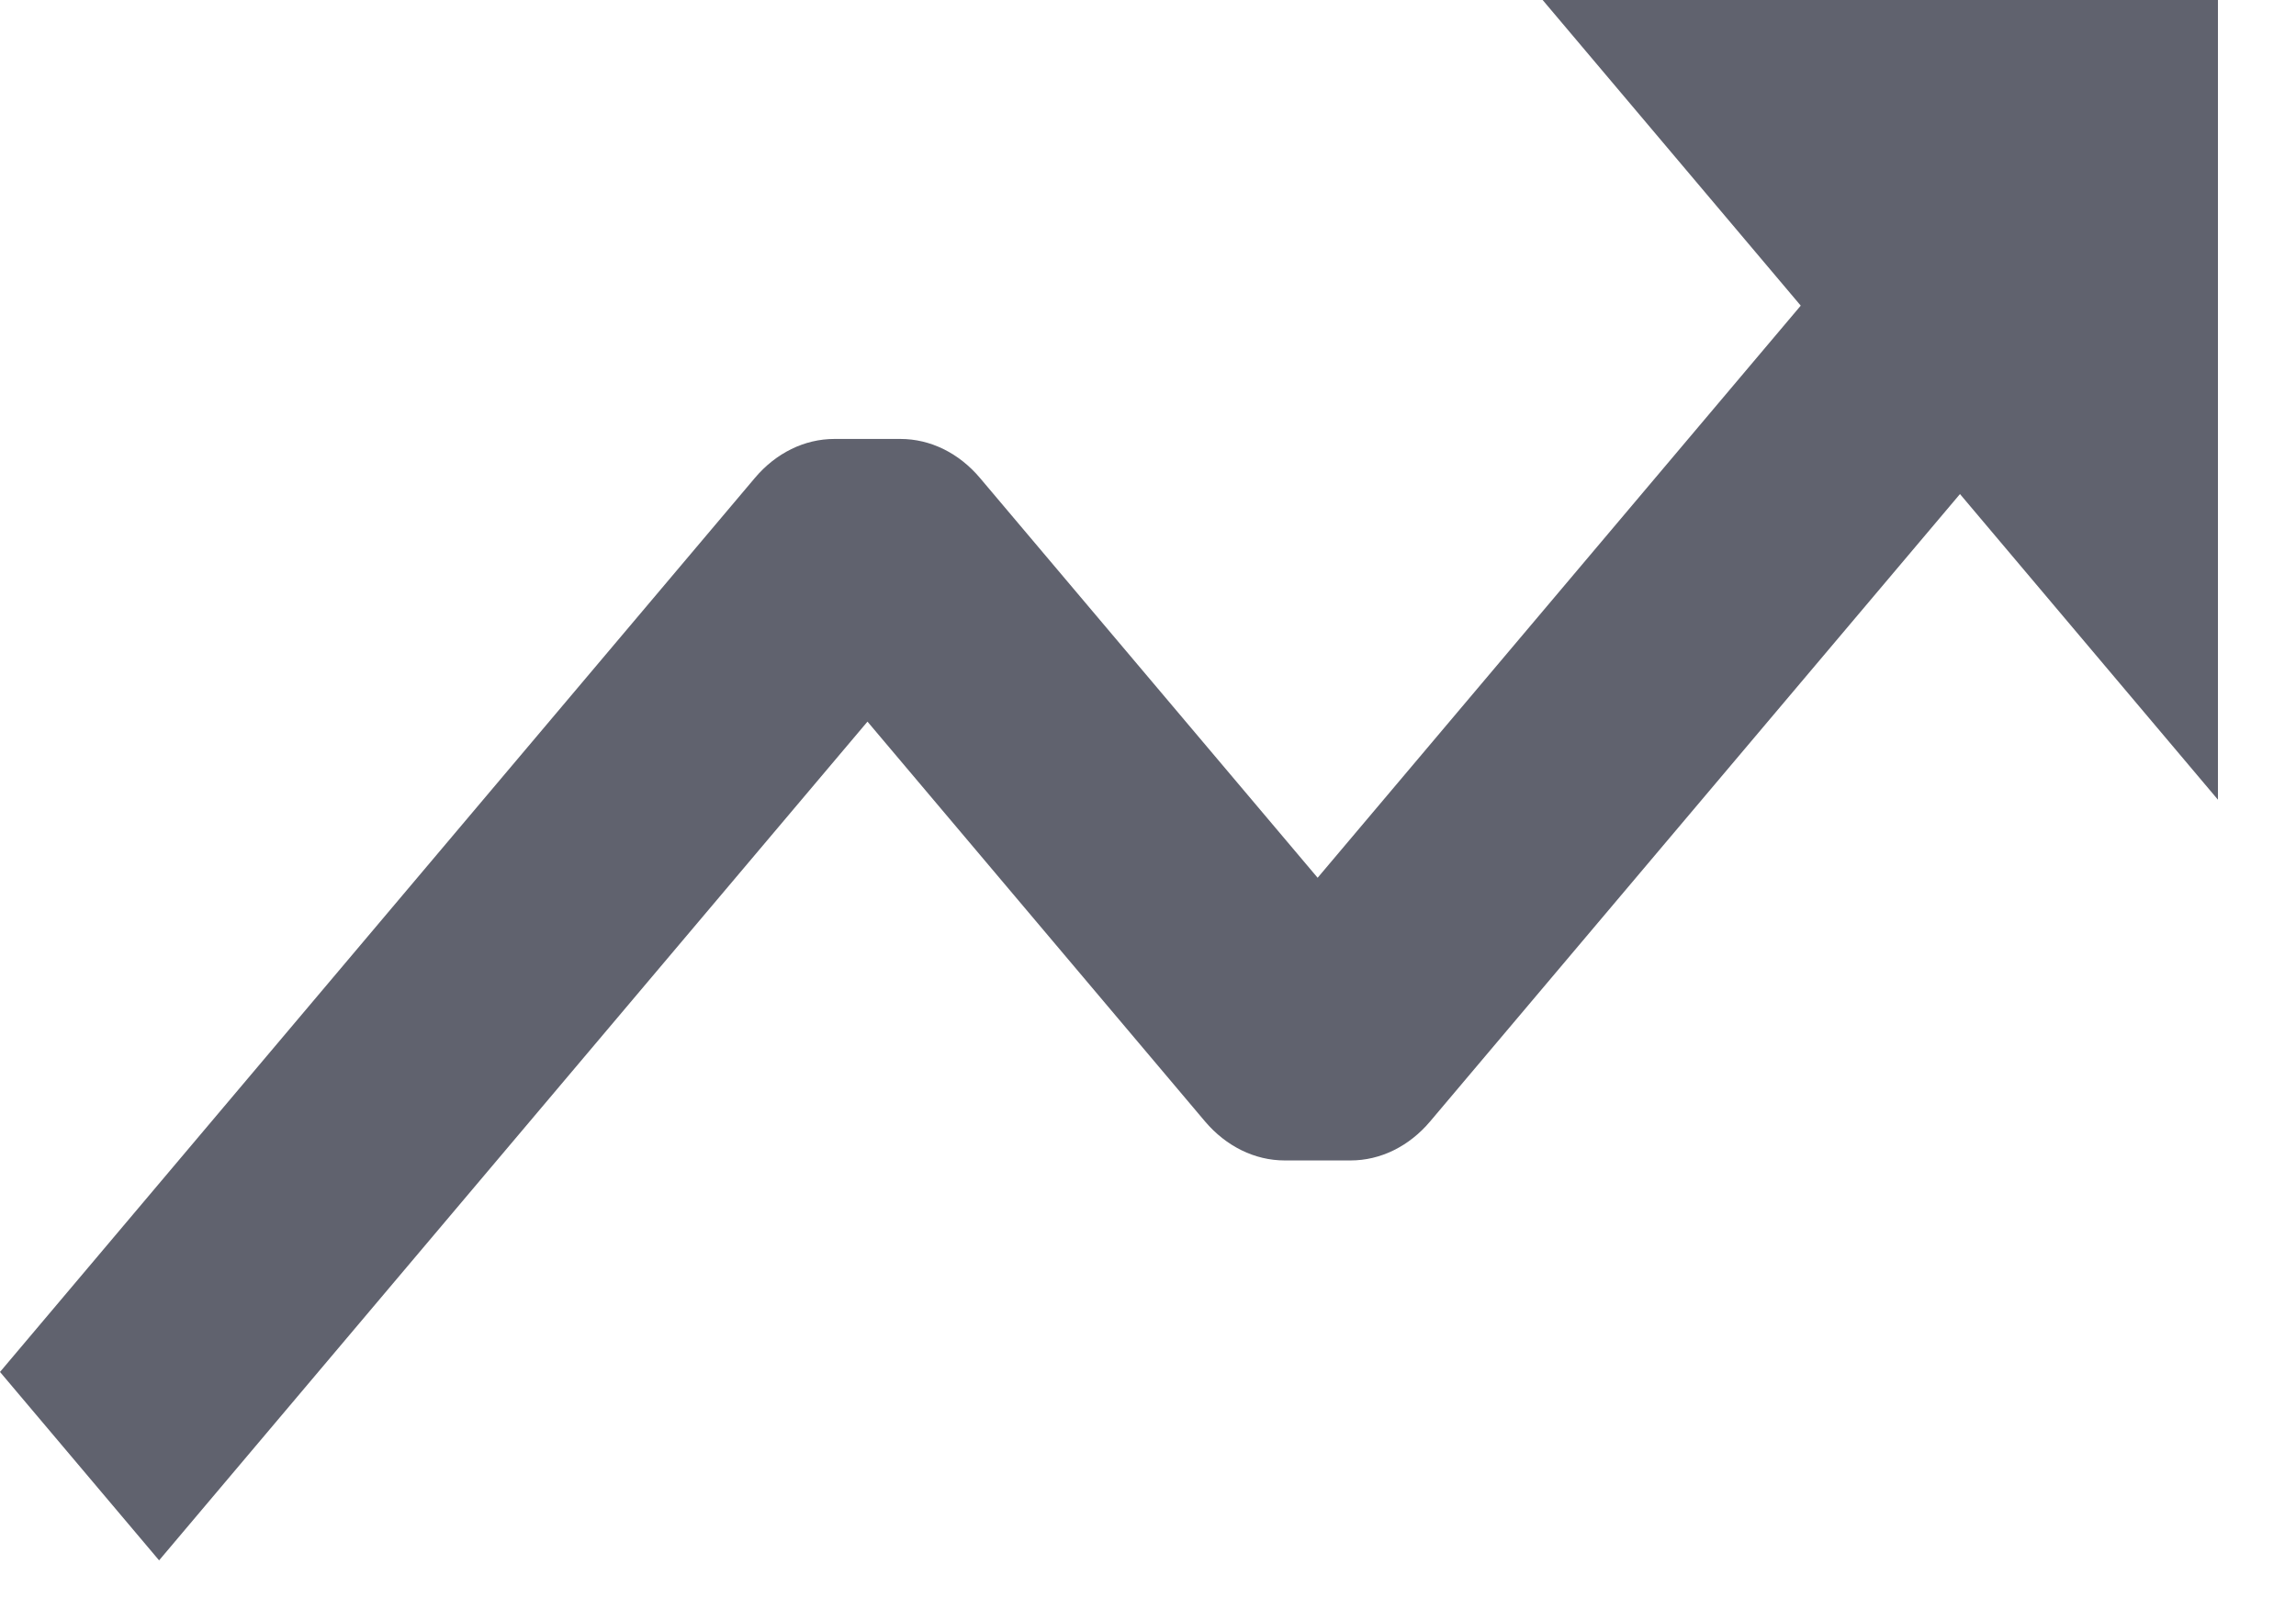 <svg width="17" height="12" viewBox="0 0 17 12" fill="none" xmlns="http://www.w3.org/2000/svg">
<path d="M8.922 8.303C9.079 8.488 9.291 8.592 9.512 8.592H10C10.221 8.592 10.433 8.488 10.589 8.303L14.512 3.658L16.422 5.921V0H11.422L13.333 2.263L9.756 6.499L7.256 3.539C7.1 3.354 6.888 3.25 6.667 3.25H6.178C5.957 3.25 5.745 3.354 5.589 3.539L0 10.158L1.178 11.553L6.423 5.343L8.922 8.303Z" fill="#60626E"/>
</svg>
